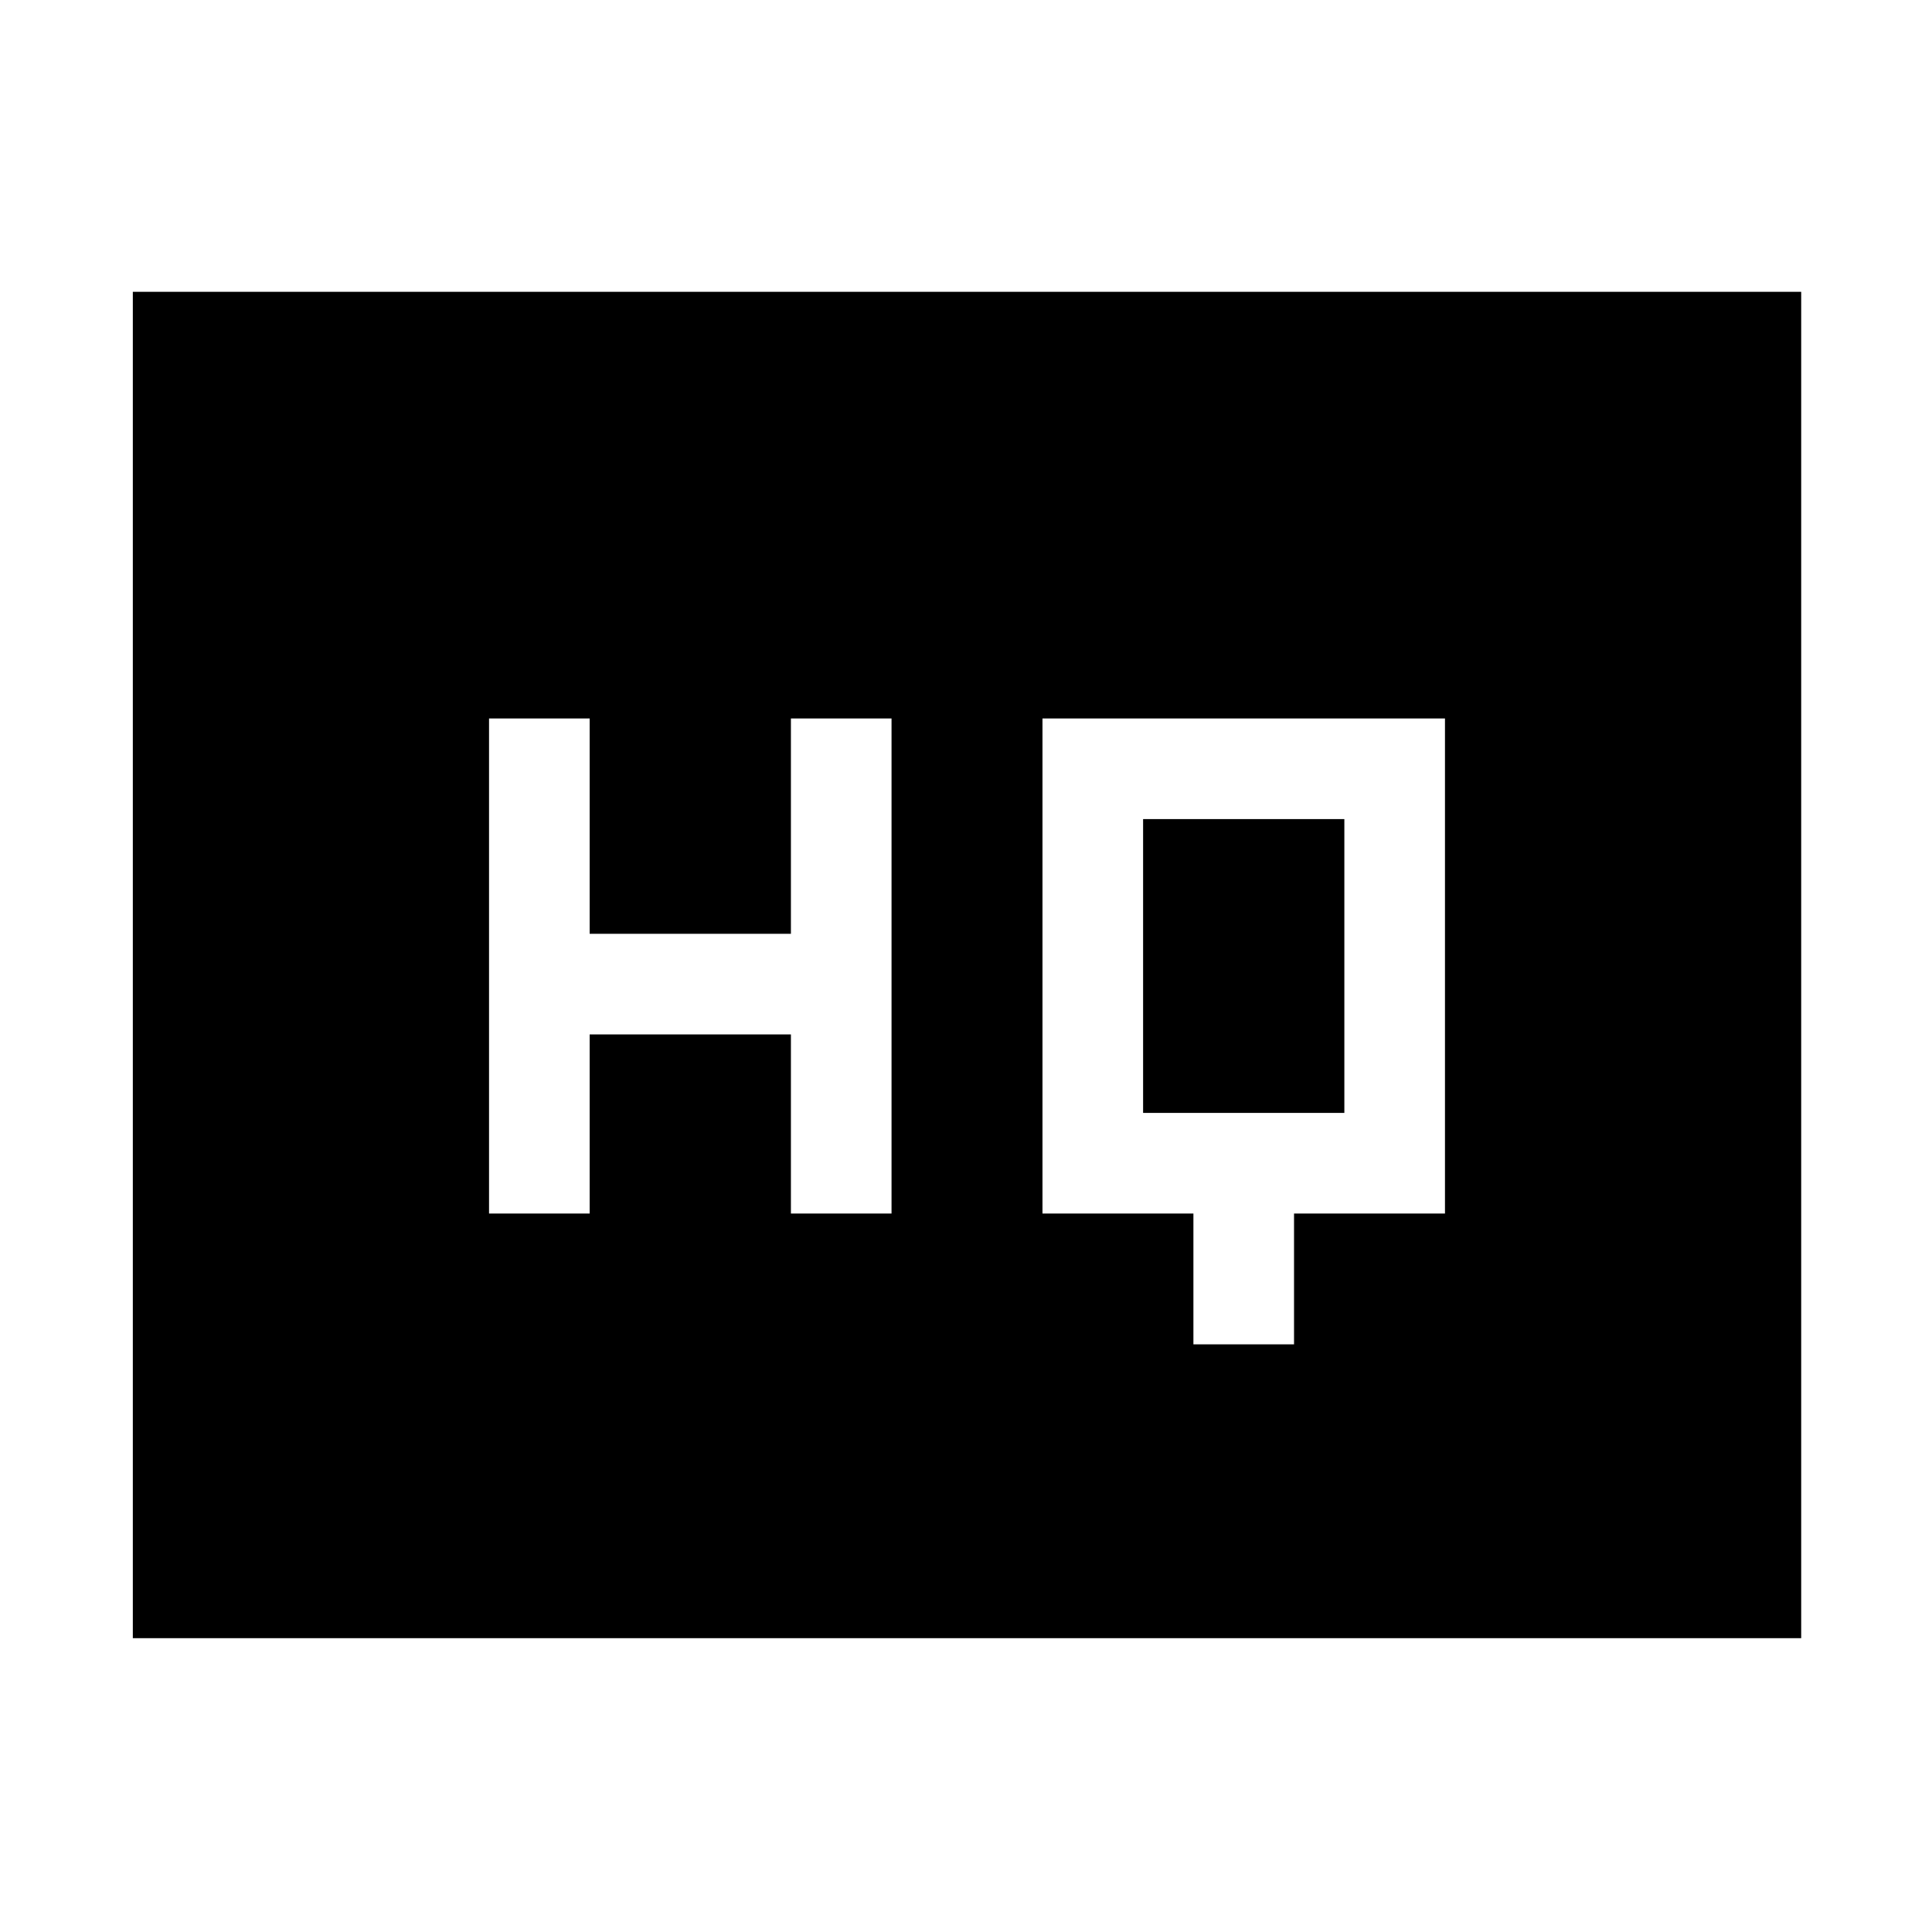 <svg xmlns="http://www.w3.org/2000/svg" width="48" height="48" viewBox="0 0 48 48"><path d="M12.15 30.15h2.5V25.7h5v4.45h2.5v-12.3h-2.5v5.35h-5v-5.35h-2.5Zm17.5 3.25h2.5v-3.25h3.75v-12.3h-10v12.3h3.75Zm-1.25-5.75v-7.3h5v7.3ZM3.3 40.7V7.25h41.45V40.7Z"/></svg>
